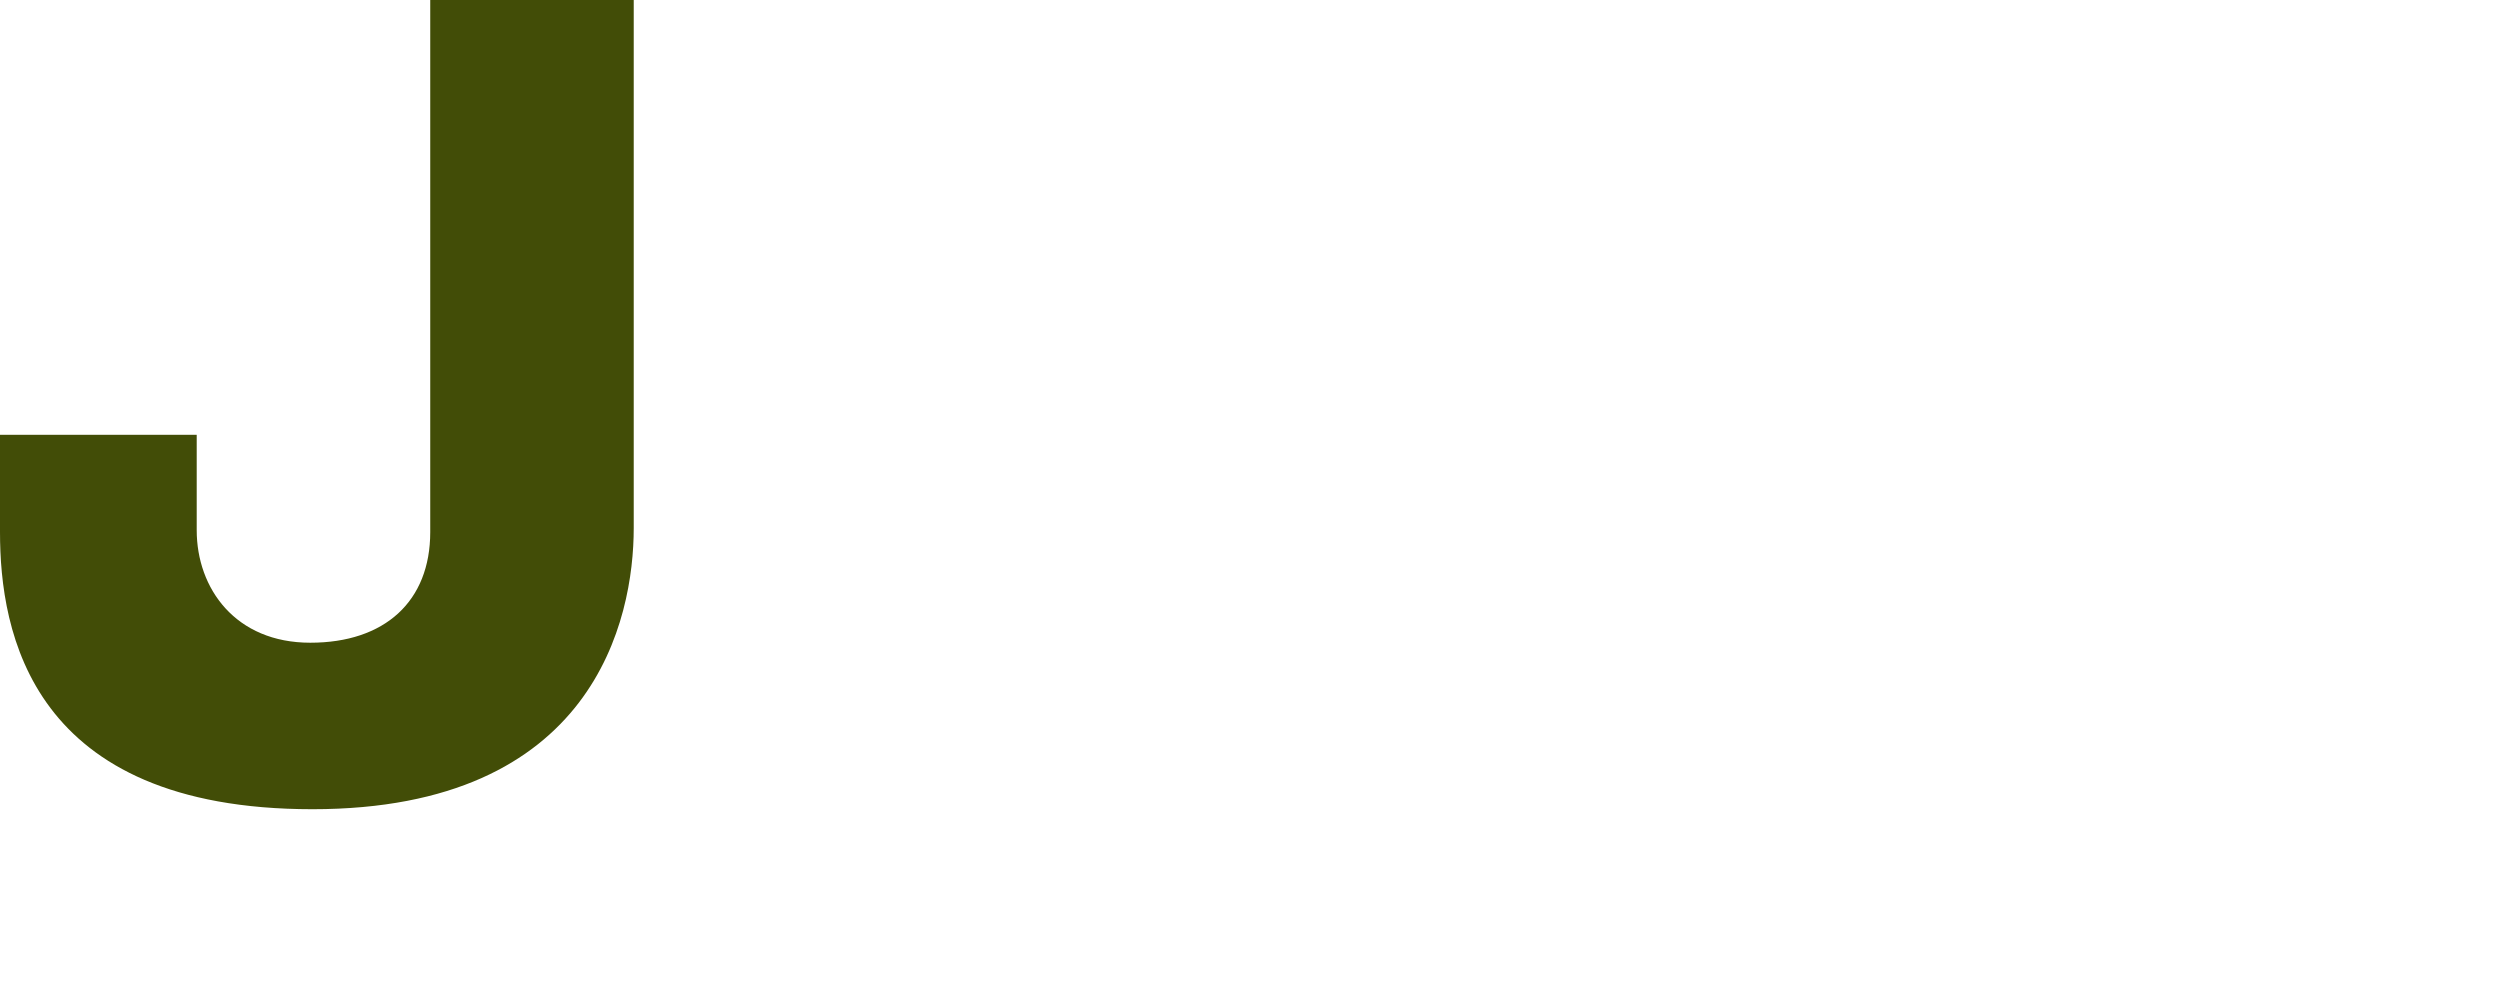 <?xml version="1.0" encoding="UTF-8" standalone="no"?>
<!-- Created with Inkscape (http://www.inkscape.org/) -->
<svg
   xmlns:svg="http://www.w3.org/2000/svg"
   xmlns="http://www.w3.org/2000/svg"
   version="1.0"
   width="800"
   height="316.461"
   viewBox="0 0 800 316.461"
   id="Layer_1"
   xml:space="preserve"><defs
   id="defs22" />
<g
   id="g3">
	<path
   d="M 137.677,0 L 202.794,0 L 202.794,168.978 C 202.794,198.082 190.19,258.949 99.973,258.949 C 9.778,258.948 0,202.215 0,170.271 L 0,139.137 L 62.948,139.137 L 62.948,169.658 C 62.948,188.332 75.364,205.67 99.293,205.67 C 123.07,205.67 137.676,192.488 137.676,170.272 L 137.676,0 L 137.677,0 z "
   style="fill:#424d07"
   id="path5" />
</g>
</svg>